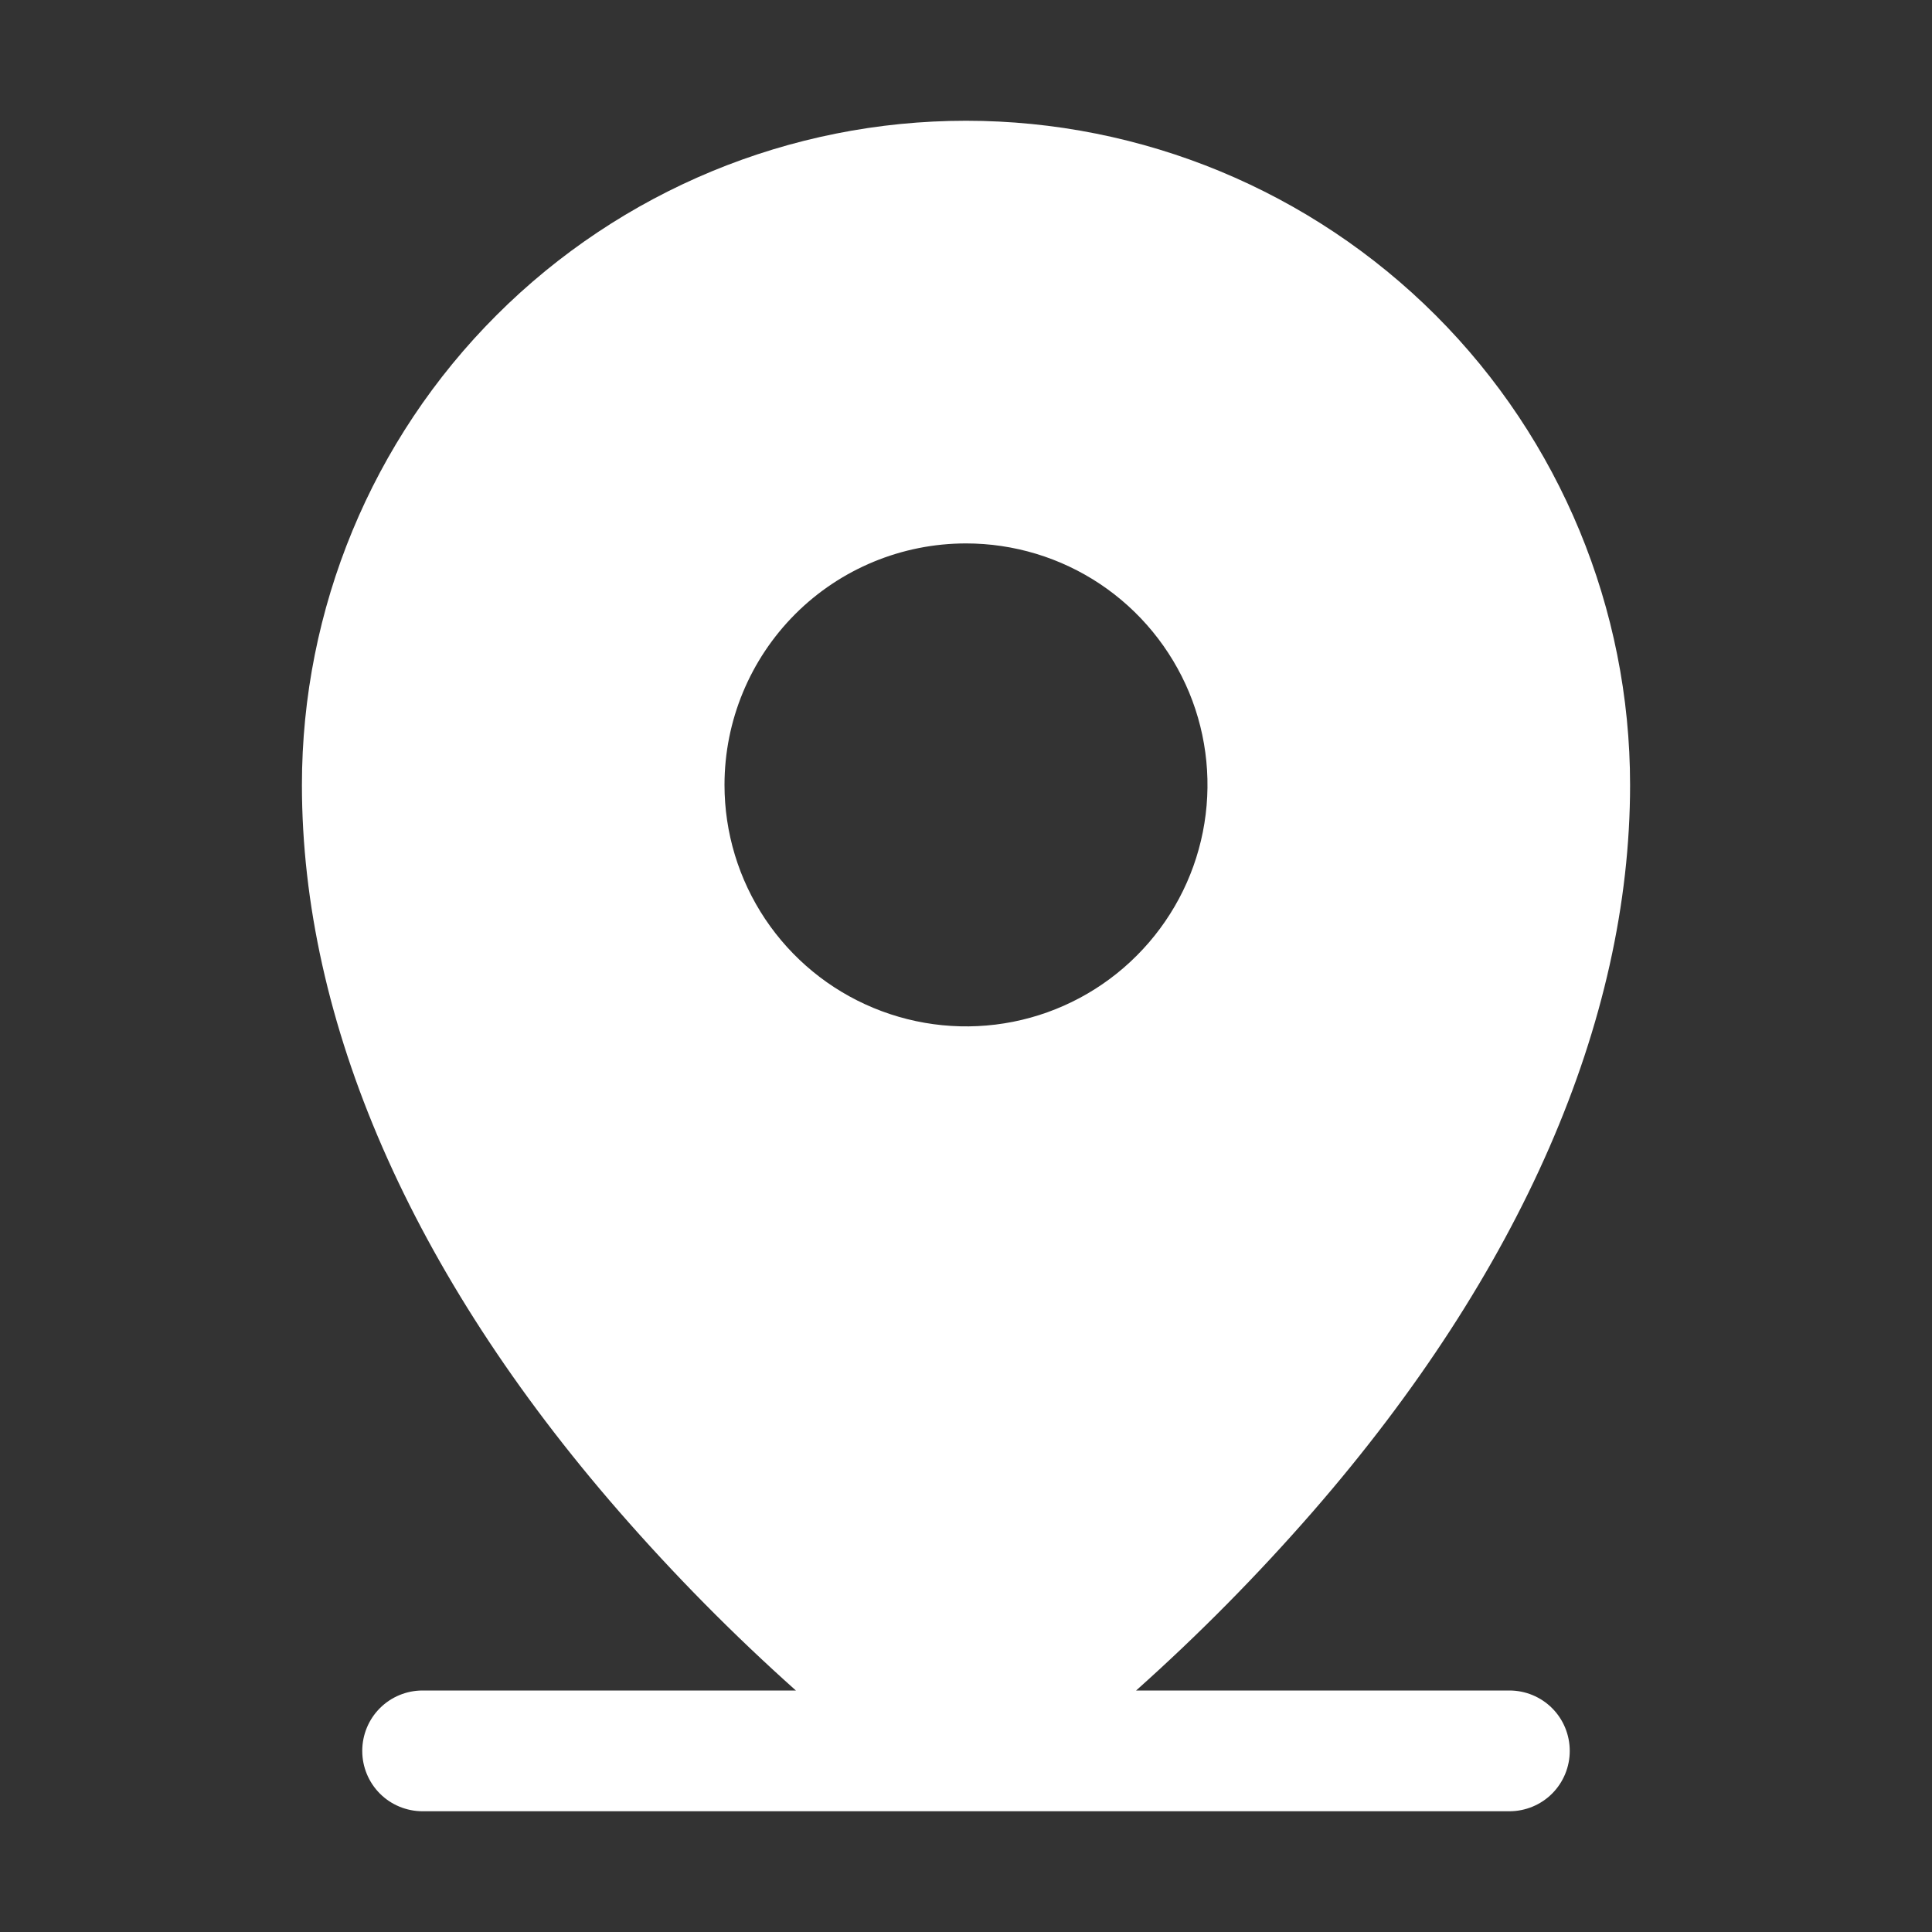 <svg width="22" height="22" viewBox="0 0 22 22" fill="none" xmlns="http://www.w3.org/2000/svg">
<rect x="0" y="0" width="22" height="22" fill="#333333" stroke="none"/>
<path d="M17.188 19.25H12.937C13.651 18.613 14.324 17.931 14.953 17.209C17.312 14.496 18.562 11.636 18.562 8.938C18.562 6.932 17.766 5.008 16.348 3.59C14.929 2.172 13.006 1.375 11 1.375C8.994 1.375 7.071 2.172 5.653 3.59C4.234 5.008 3.438 6.932 3.438 8.938C3.438 11.636 4.684 14.496 7.047 17.209C7.676 17.931 8.349 18.613 9.063 19.25H4.812C4.63 19.25 4.455 19.322 4.326 19.451C4.197 19.58 4.125 19.755 4.125 19.938C4.125 20.12 4.197 20.295 4.326 20.424C4.455 20.553 4.63 20.625 4.812 20.625H17.188C17.37 20.625 17.545 20.553 17.674 20.424C17.803 20.295 17.875 20.12 17.875 19.938C17.875 19.755 17.803 19.58 17.674 19.451C17.545 19.322 17.37 19.25 17.188 19.25ZM11 6.188C11.544 6.188 12.076 6.349 12.528 6.651C12.98 6.953 13.332 7.383 13.541 7.885C13.749 8.388 13.803 8.941 13.697 9.474C13.591 10.007 13.329 10.497 12.944 10.882C12.56 11.267 12.07 11.529 11.537 11.635C11.003 11.741 10.45 11.686 9.948 11.478C9.445 11.27 9.016 10.918 8.713 10.465C8.411 10.013 8.25 9.481 8.25 8.938C8.25 8.208 8.54 7.509 9.055 6.993C9.571 6.477 10.271 6.188 11 6.188Z" fill="white"/>
</svg>
